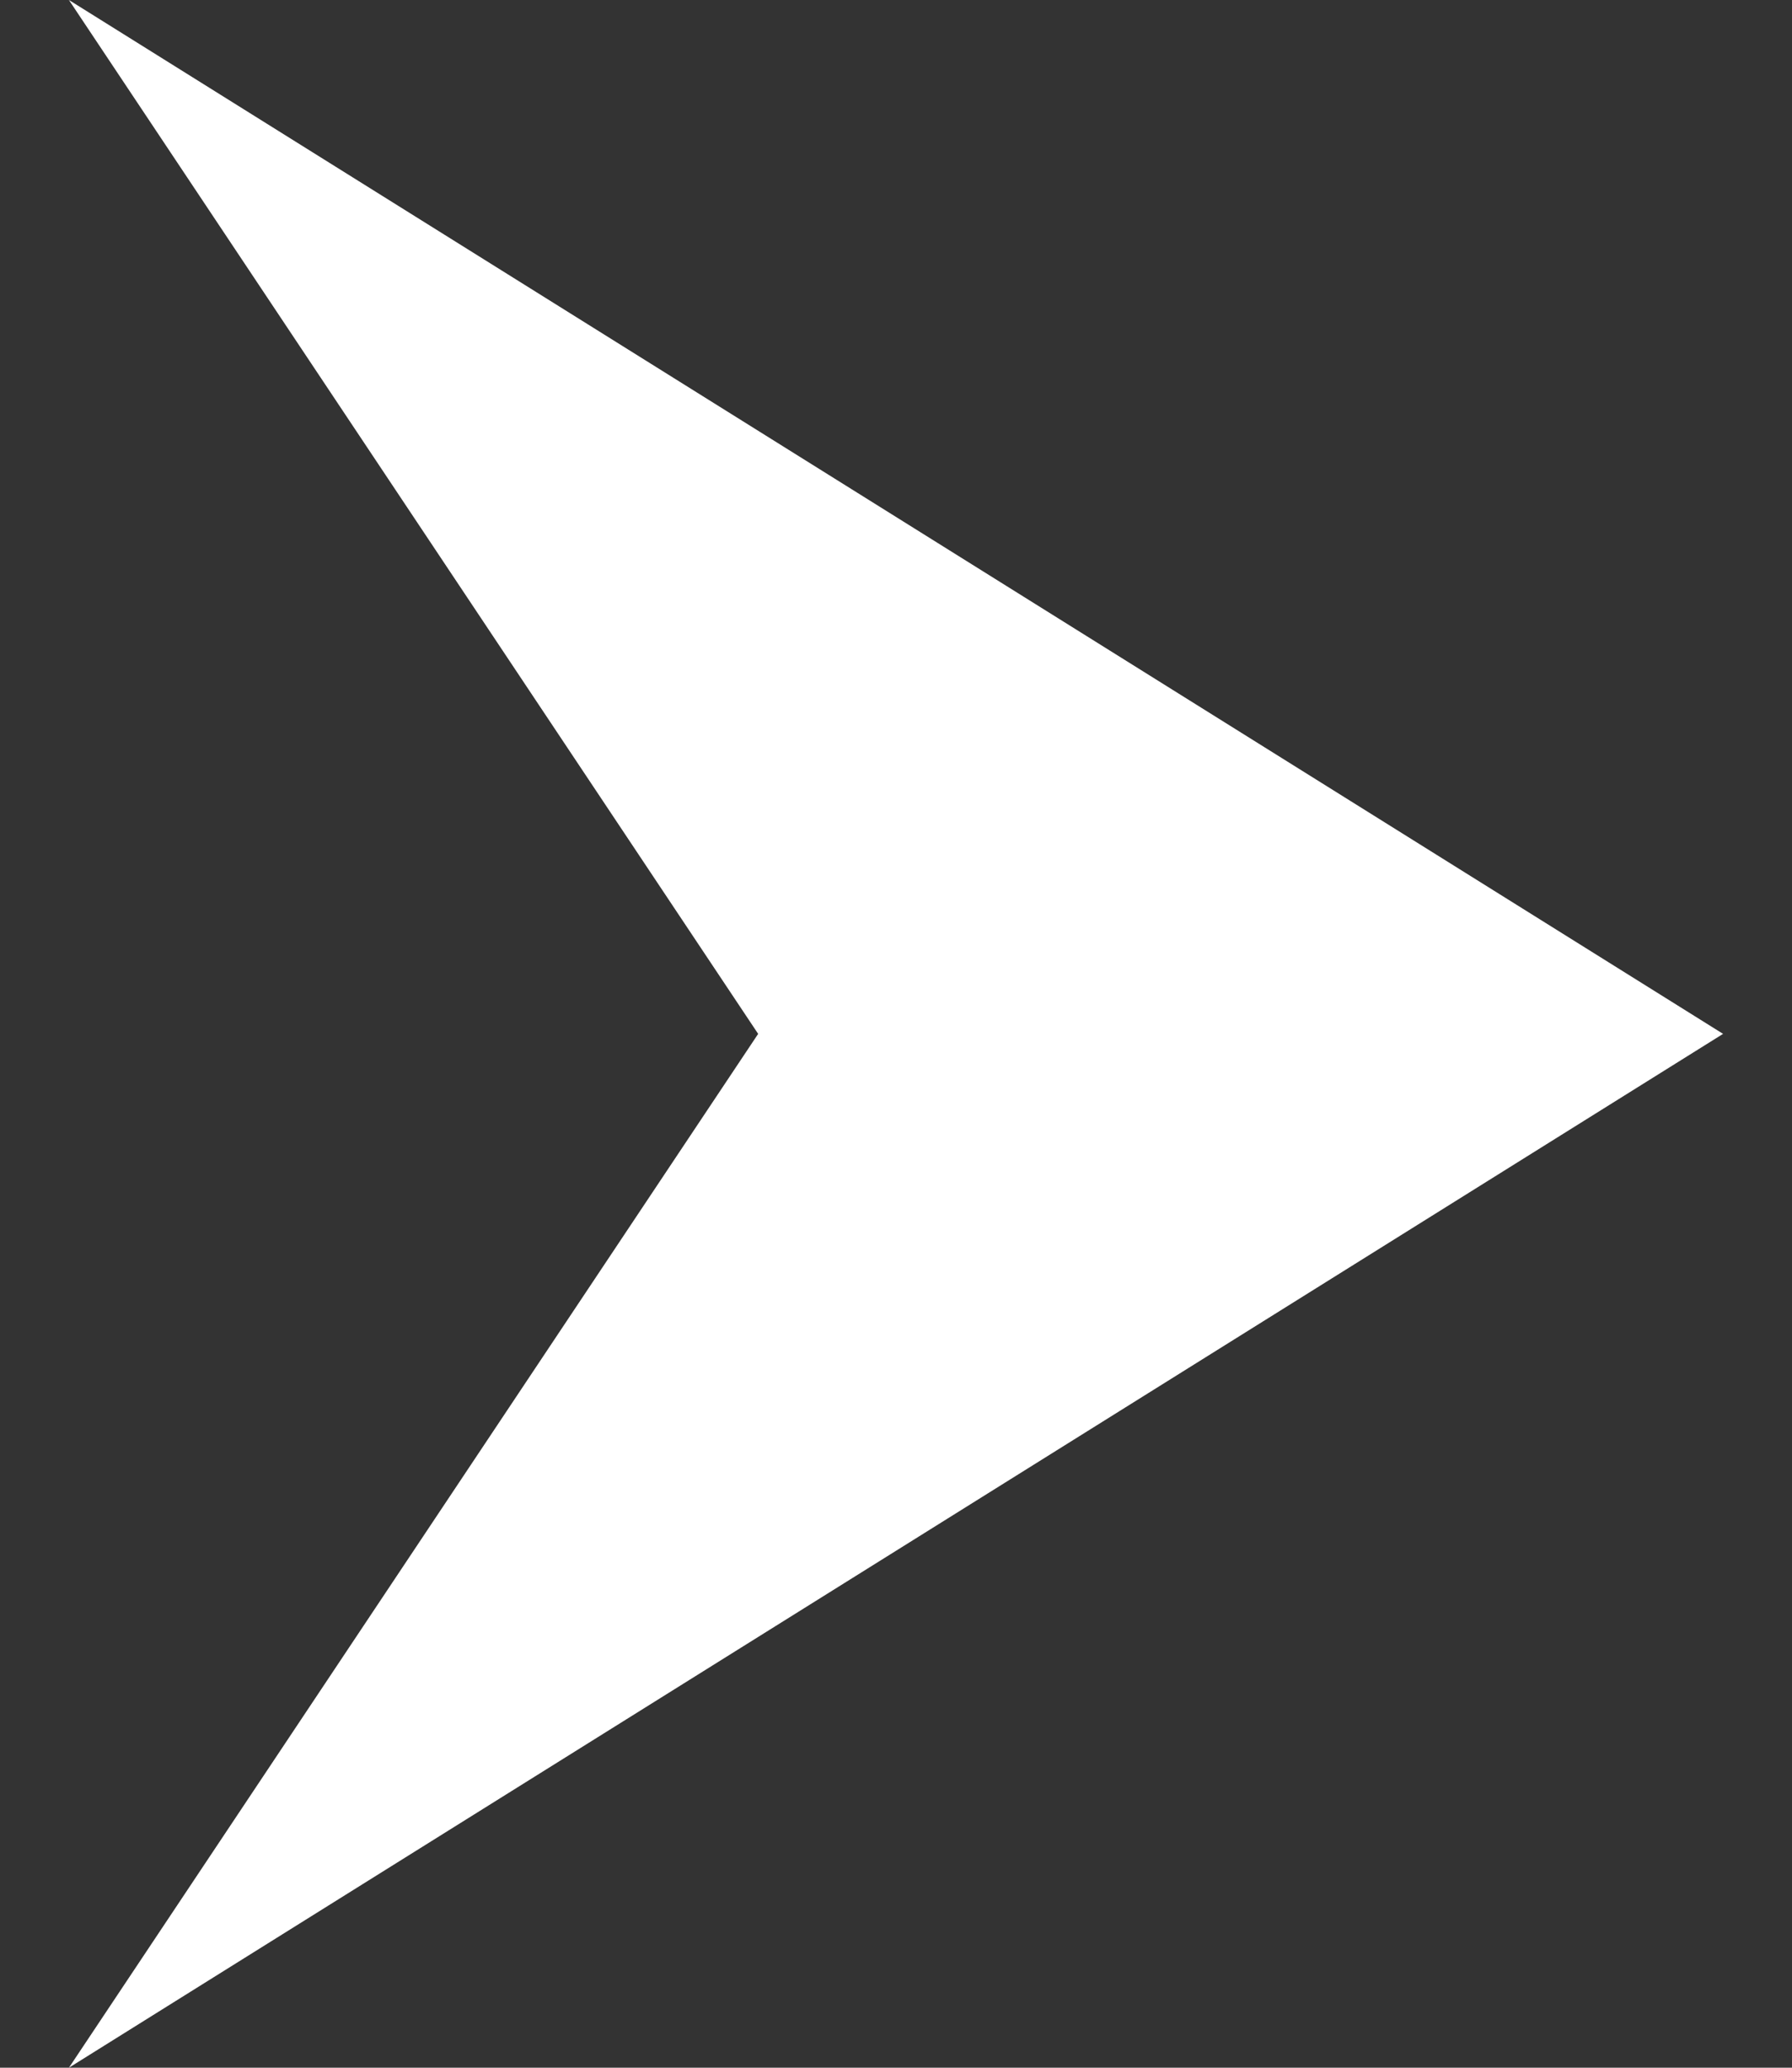 <svg width="13" height="15" viewBox="0 0 13 15" fill="none" xmlns="http://www.w3.org/2000/svg">
<rect x="0" y="0" width="13" height="15" fill="#333333" stroke="none"/>
<path d="M12.5 7.5L0.5 15L5.5 7.5L0.5 -5.24537e-07L12.5 7.5Z" fill="white"/>
</svg>
